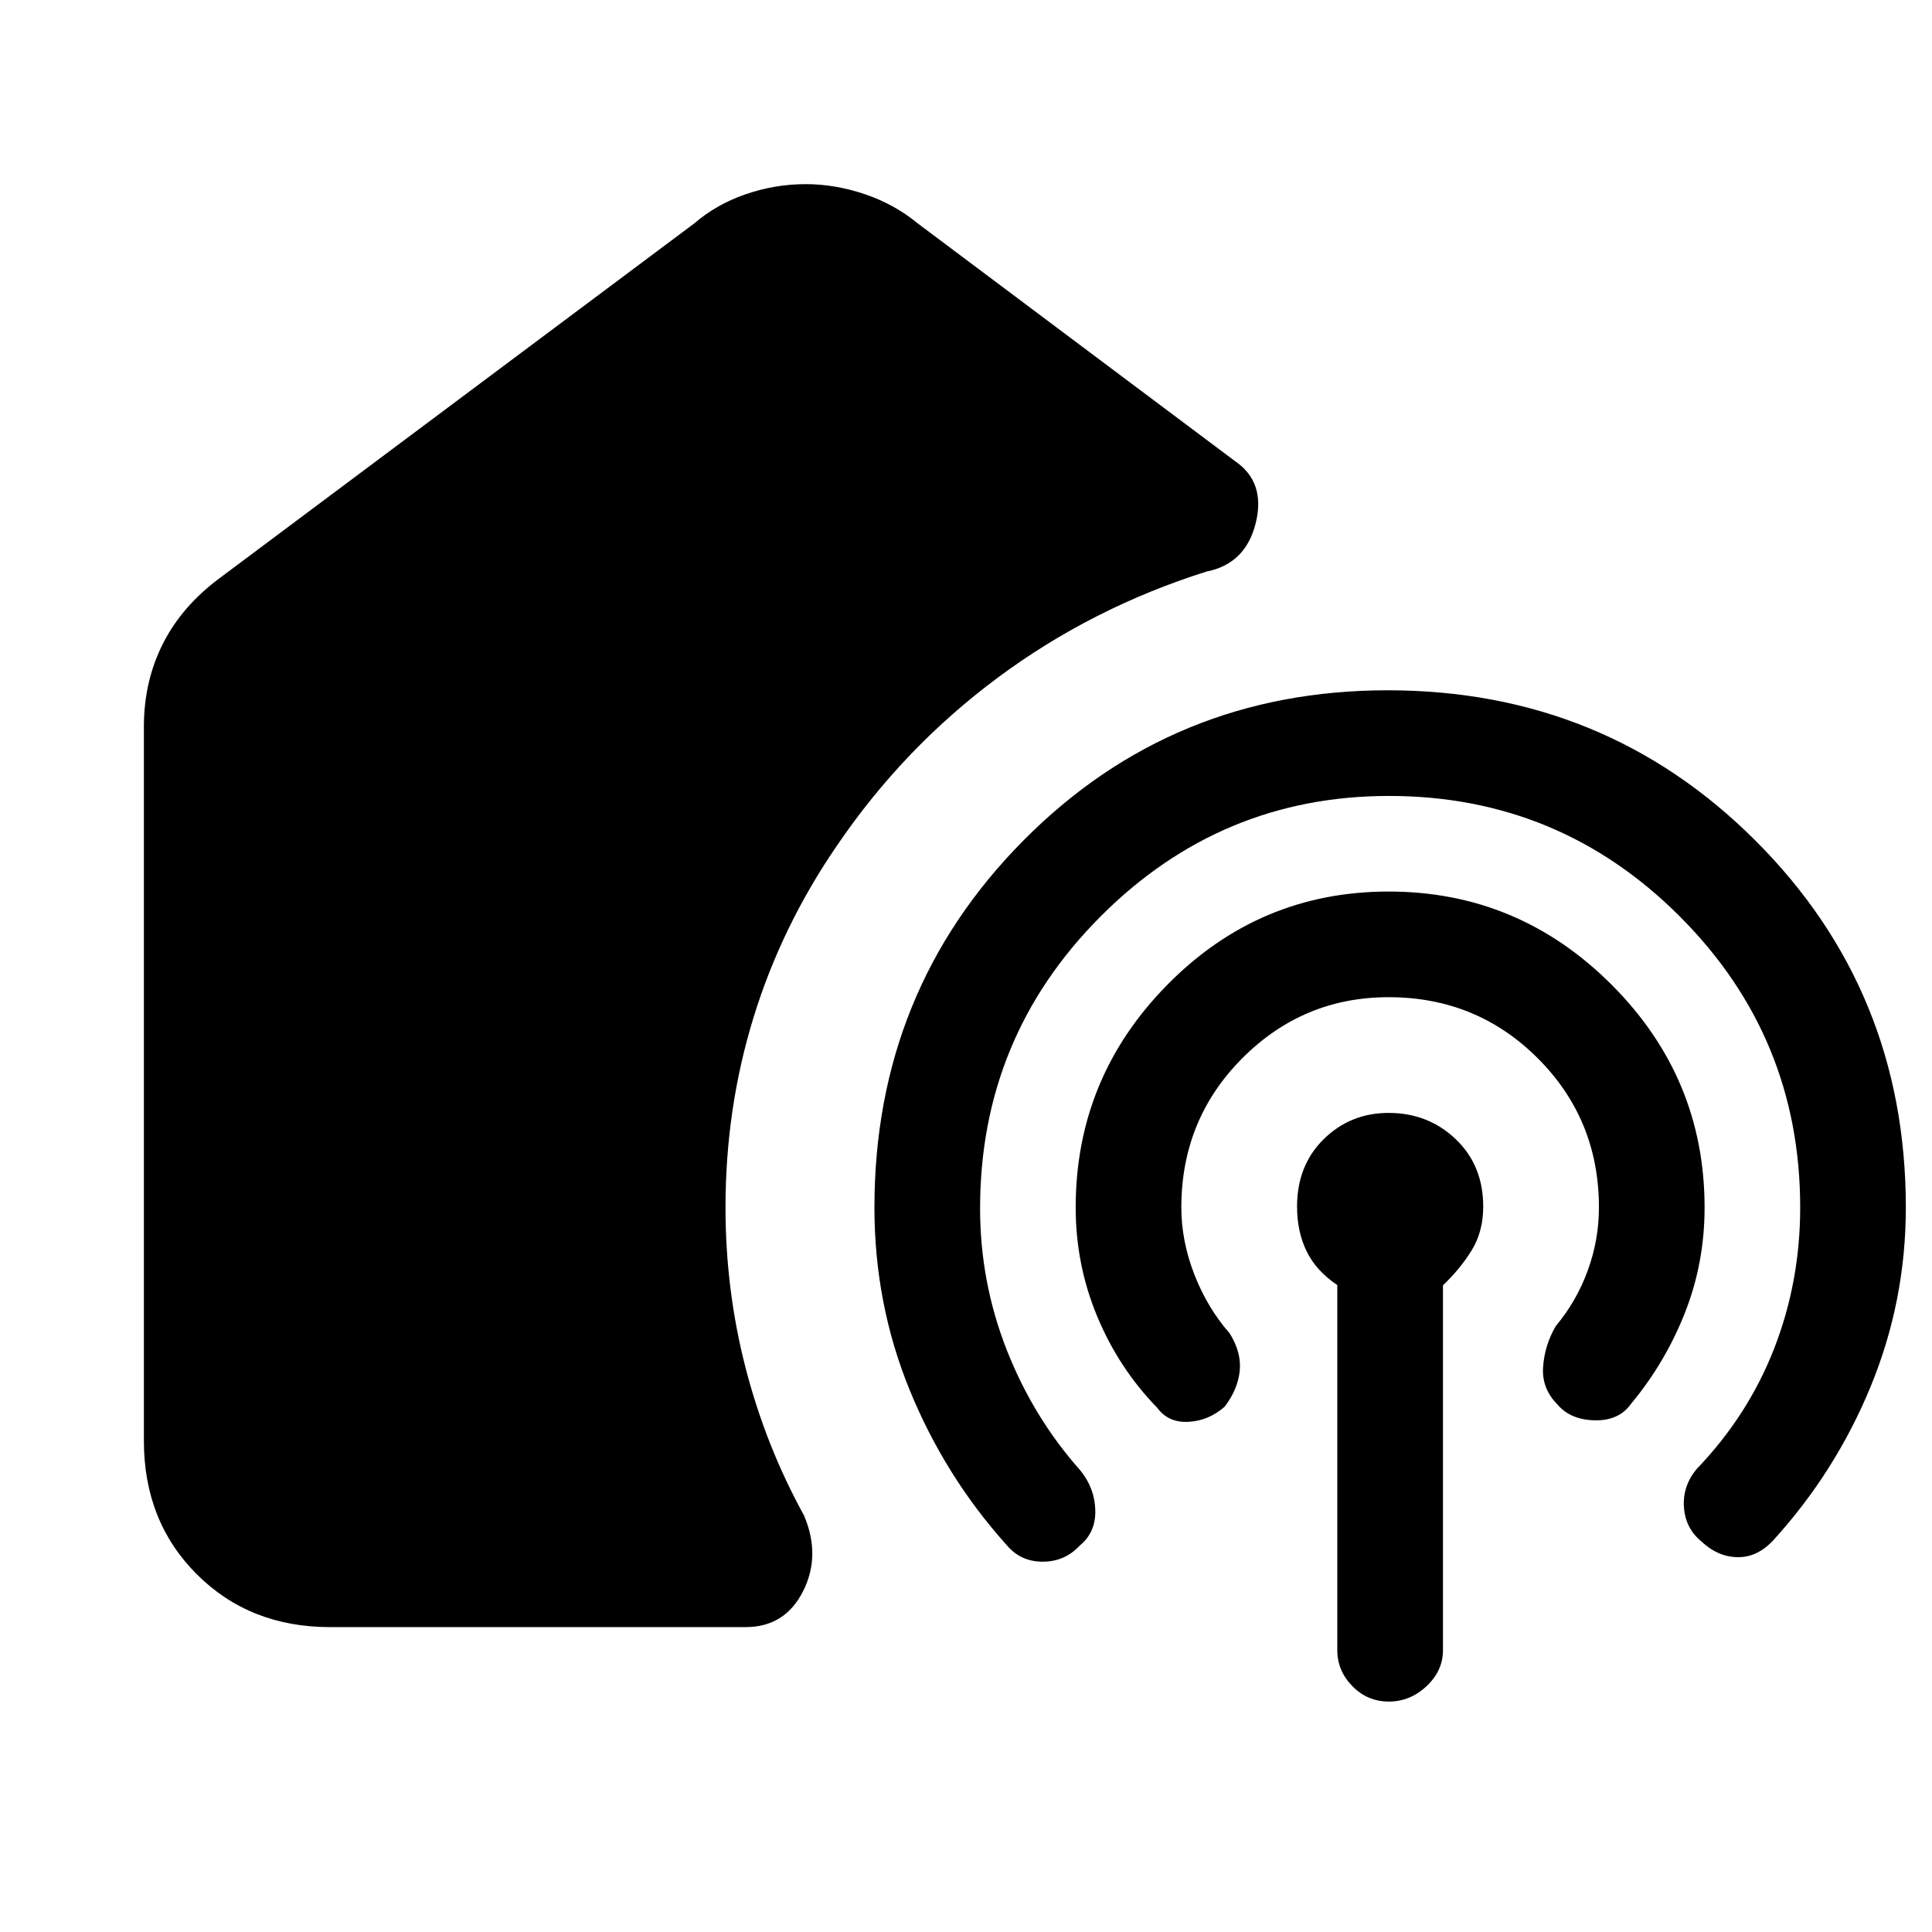 <svg xmlns="http://www.w3.org/2000/svg" height="48" viewBox="0 -960 960 960" width="48"><path d="M164-151.5q-39.96 0-66.23-26.27Q71.5-204.04 71.5-244v-355q0-22.5 9.5-41.25T109.5-673L345-849q11-9.5 25.57-14.5t29.75-5q14.68 0 29.43 5T456-849l157.5 118q15.5 10.5 10.48 30.84-5.02 20.35-24.48 24.16-57 18-103.75 52.75T416-540q-27.5 40-41.5 85.33-14 45.32-14 94.67 0 41.02 10 79.76t29 73.24q8.5 20-.5 37.75t-28.5 17.75H164Zm526.17-413q-83.67 0-143.42 60Q487-444.5 487-359.55q0 36.55 13.21 70.23 13.22 33.68 36.62 59.98 7.17 8.84 7.42 19.84T536.5-192q-7.41 8-18.45 8-11.05 0-18.05-8.5-30.5-34-48-76.82-17.5-42.83-17.5-90.68 0-107.66 74-182.33 74-74.67 181-74.67 108 0 182.75 74.67T947-360q0 46.5-17.5 89T881-194.5q-8 8.5-17.8 8.25-9.79-.25-17.7-7.75-8-6.5-8.75-17t6.25-19q25.5-26.5 38.5-59.75t13-70.25q0-84.76-59.82-144.63-59.82-59.87-144.51-59.87Zm-.17 100q-42.5 0-72.75 30.37T587-360q0 16.71 6.5 33.35Q600-310 611-297.5q6 9.63 5 18.82-1 9.18-7.5 17.68-8 7-18 7.5t-15.5-7q-19-19.5-29.75-45.25T534.5-360q0-64.5 45.62-110.75T690-517q64.5 0 110.75 46.25T847-360q0 27.5-9.74 52.25T810.5-262.5q-6 8.5-18.05 8.25-12.04-.25-18.45-7.75-8-7.99-7.25-18.74.75-10.76 6.25-20.26 10.41-12.48 15.95-27.71 5.55-15.22 5.55-31.29 0-43.76-30.37-74.13Q733.76-464.5 690-464.5Zm.09 350q-10.59 0-18.09-7.65T664.5-140v-181.46q-10.5-7.04-15.25-16.79t-4.75-22.21q0-20.47 13.25-33.5Q671-407 690-407q19.66 0 33.33 13.04Q737-380.93 737-360.46q0 12.46-5.75 21.77-5.75 9.3-14.25 17.34V-140q0 10.2-8.16 17.85-8.15 7.65-18.75 7.65Z"/></svg>